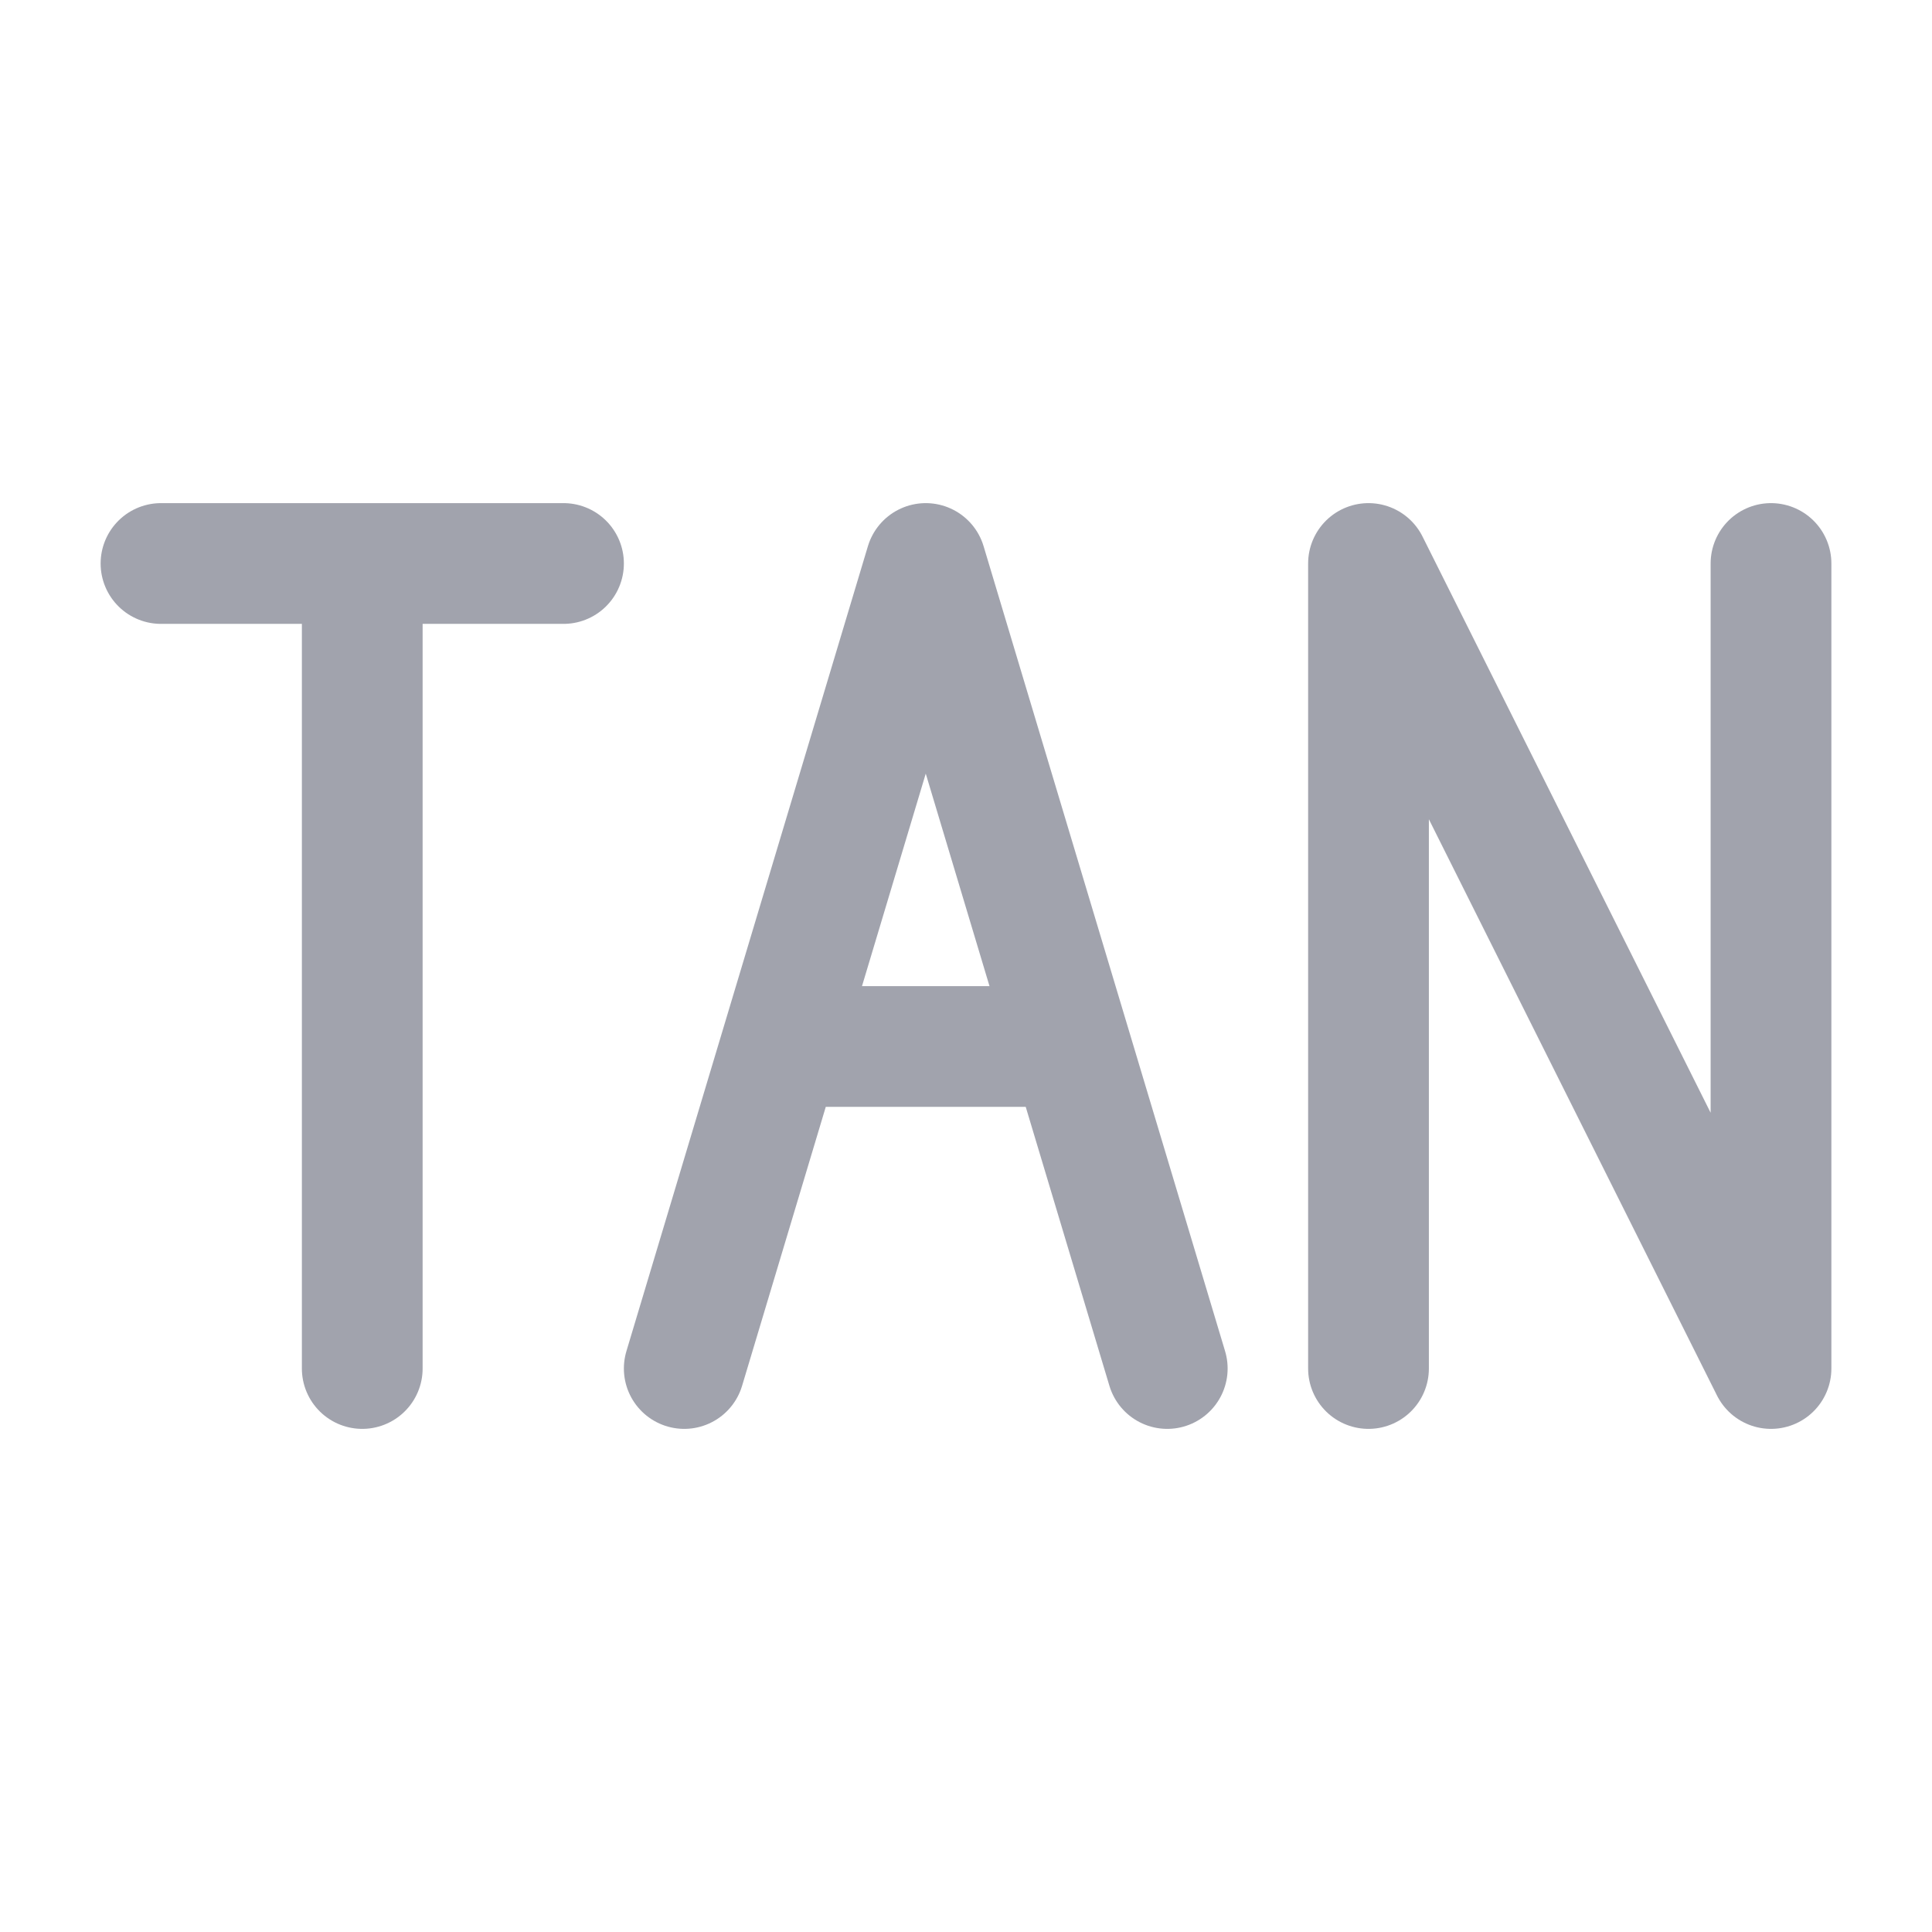 <svg width="24" height="24" viewBox="0 0 24 24" fill="none" xmlns="http://www.w3.org/2000/svg">
<path opacity="0.4" d="M8.5 17L9.7 13M14.5 17L13.3 13M9.7 13L11.5 7L13.3 13M9.7 13H13.3" stroke="#141B34" stroke-width="1.5" stroke-linecap="round" stroke-linejoin="round"/>
<path opacity="0.4" d="M22 7V17L17 7V17" stroke="#141B34" stroke-width="1.5" stroke-linecap="round" stroke-linejoin="round"/>
<path opacity="0.4" d="M2 7H4.5M7 7H4.5M4.5 17V7" stroke="#141B34" stroke-width="1.5" stroke-linecap="round" stroke-linejoin="round"/>
</svg>

